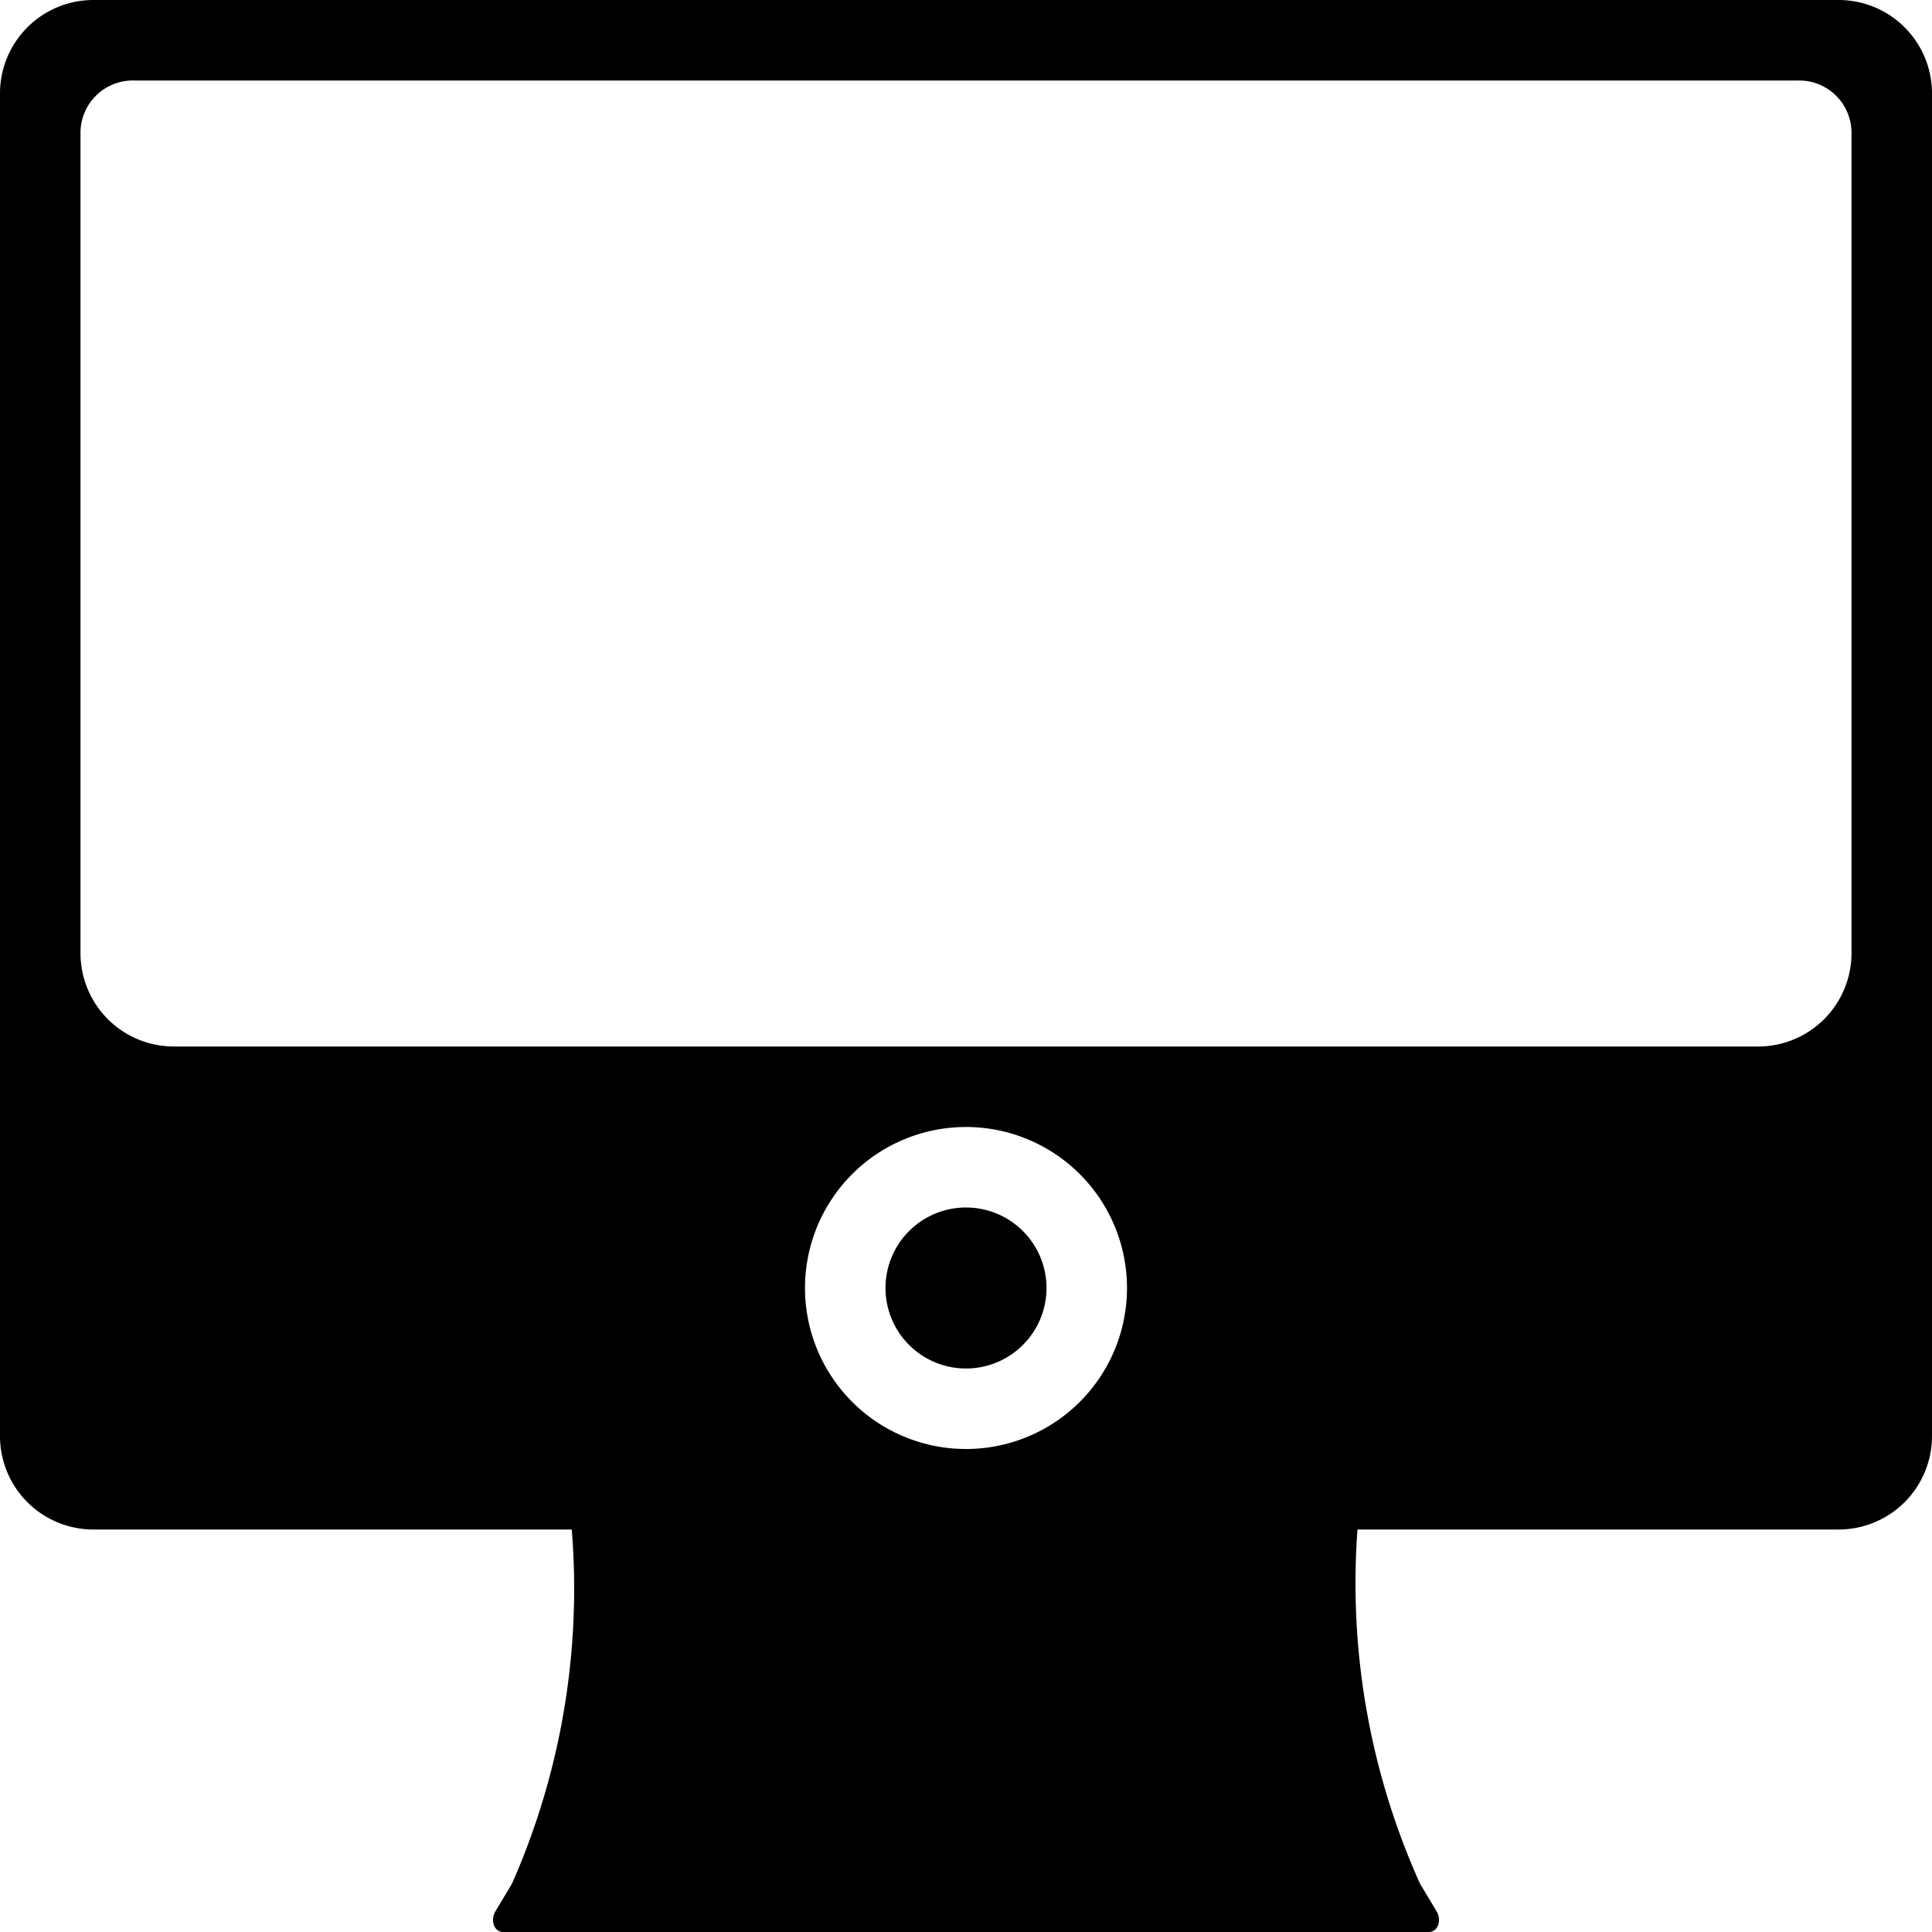 <svg xmlns="http://www.w3.org/2000/svg" viewBox="0 0 24 24"><path d="M0 1.16v16.68A1.16 1.16 0 001.16 19h21.68A1.16 1.16 0 0024 17.84V1.16A1.16 1.16 0 0022.84 0H1.16A1.16 1.16 0 000 1.16zM12 18a2 2 0 112-2 2 2 0 01-2 2zm9.84-5H2.16A1.16 1.16 0 011 11.84V1.66A.65.65 0 011.66 1h20.68a.65.65 0 01.66.66v10.18A1.16 1.16 0 0121.84 13z"/><path d="M17.75 24H6.25c-.11 0-.16-.14-.1-.25l.21-.35A9.08 9.08 0 007 18.19a.15.15 0 01.16-.19h9.68a.15.15 0 01.12.19 9.08 9.08 0 00.68 5.21l.21.35c.06.11.01.25-.1.25zM12 15a1 1 0 101 1 1 1 0 00-1-1z"/></svg>